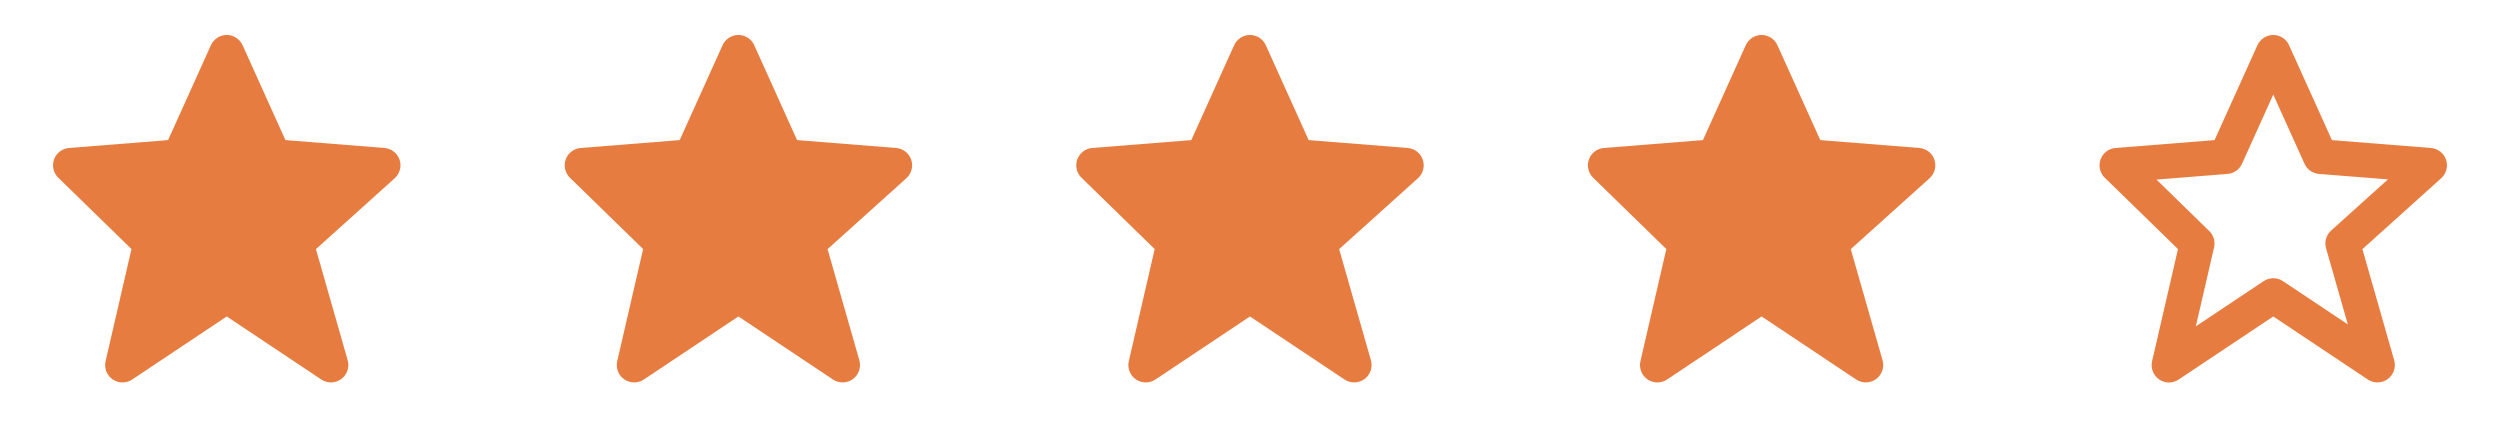 <svg width="132" height="23" viewBox="0 0 132 23" fill="none" xmlns="http://www.w3.org/2000/svg">
<g clip-path="url(#clip0)">
<path d="M21.097 8.433C21.039 8.263 20.933 8.114 20.791 8.004C20.65 7.894 20.479 7.827 20.3 7.813L15.071 7.397L12.809 2.388C12.736 2.227 12.619 2.09 12.471 1.994C12.323 1.898 12.15 1.846 11.973 1.846C11.797 1.846 11.624 1.897 11.475 1.993C11.327 2.089 11.21 2.226 11.137 2.387L8.875 7.397L3.645 7.813C3.47 7.827 3.302 7.891 3.162 7.998C3.021 8.105 2.915 8.25 2.855 8.416C2.795 8.581 2.784 8.761 2.824 8.933C2.863 9.104 2.951 9.261 3.078 9.384L6.942 13.151L5.575 19.069C5.534 19.248 5.547 19.436 5.613 19.607C5.68 19.779 5.796 19.926 5.947 20.031C6.099 20.135 6.278 20.192 6.462 20.193C6.646 20.195 6.826 20.141 6.979 20.039L11.973 16.709L16.967 20.039C17.123 20.142 17.308 20.196 17.495 20.192C17.683 20.188 17.864 20.126 18.016 20.016C18.168 19.905 18.282 19.751 18.343 19.574C18.404 19.396 18.41 19.205 18.359 19.024L16.681 13.154L20.842 9.41C21.114 9.164 21.214 8.781 21.097 8.433Z" fill="#E77C40"/>
<path d="M48.112 8.433C48.054 8.263 47.948 8.114 47.806 8.004C47.665 7.894 47.494 7.827 47.316 7.813L42.086 7.397L39.824 2.388C39.752 2.227 39.634 2.09 39.486 1.994C39.338 1.898 39.165 1.846 38.988 1.846C38.812 1.846 38.639 1.897 38.49 1.993C38.342 2.089 38.225 2.226 38.152 2.387L35.889 7.397L30.66 7.813C30.485 7.827 30.317 7.891 30.177 7.998C30.036 8.105 29.93 8.25 29.87 8.416C29.81 8.581 29.799 8.761 29.839 8.933C29.878 9.104 29.966 9.261 30.093 9.384L33.957 13.151L32.59 19.069C32.549 19.248 32.562 19.436 32.628 19.607C32.695 19.779 32.811 19.926 32.962 20.031C33.114 20.135 33.293 20.192 33.477 20.193C33.661 20.195 33.841 20.141 33.994 20.039L38.988 16.709L43.982 20.039C44.139 20.142 44.323 20.196 44.51 20.192C44.698 20.188 44.88 20.126 45.031 20.016C45.183 19.905 45.297 19.751 45.358 19.574C45.419 19.396 45.425 19.205 45.374 19.024L43.696 13.154L47.857 9.41C48.129 9.164 48.229 8.781 48.112 8.433Z" fill="#E77C40"/>
<path d="M75.123 8.433C75.065 8.263 74.959 8.114 74.817 8.004C74.676 7.894 74.505 7.827 74.326 7.813L69.097 7.397L66.835 2.388C66.762 2.227 66.645 2.09 66.497 1.994C66.349 1.898 66.176 1.846 65.999 1.846C65.823 1.846 65.65 1.897 65.501 1.993C65.353 2.089 65.236 2.226 65.163 2.387L62.901 7.397L57.671 7.813C57.496 7.827 57.328 7.891 57.188 7.998C57.047 8.105 56.941 8.25 56.881 8.416C56.821 8.581 56.81 8.761 56.85 8.933C56.889 9.104 56.977 9.261 57.104 9.384L60.968 13.151L59.601 19.069C59.56 19.248 59.573 19.436 59.639 19.607C59.706 19.779 59.822 19.926 59.973 20.031C60.125 20.135 60.304 20.192 60.488 20.193C60.672 20.195 60.852 20.141 61.005 20.039L65.999 16.709L70.993 20.039C71.15 20.142 71.334 20.196 71.521 20.192C71.709 20.188 71.891 20.126 72.042 20.016C72.194 19.905 72.308 19.751 72.369 19.574C72.43 19.396 72.436 19.205 72.385 19.024L70.707 13.154L74.868 9.41C75.14 9.164 75.24 8.781 75.123 8.433Z" fill="#E77C40"/>
<path d="M102.137 8.433C102.079 8.263 101.973 8.114 101.831 8.004C101.69 7.894 101.519 7.827 101.341 7.813L96.111 7.397L93.849 2.388C93.776 2.227 93.659 2.09 93.511 1.994C93.363 1.898 93.19 1.846 93.013 1.846C92.837 1.846 92.664 1.897 92.515 1.993C92.367 2.089 92.25 2.226 92.177 2.387L89.915 7.397L84.685 7.813C84.51 7.827 84.342 7.891 84.202 7.998C84.061 8.105 83.955 8.25 83.895 8.416C83.835 8.581 83.824 8.761 83.864 8.933C83.903 9.104 83.991 9.261 84.118 9.384L87.982 13.151L86.615 19.069C86.574 19.248 86.587 19.436 86.653 19.607C86.72 19.779 86.836 19.926 86.987 20.031C87.139 20.135 87.318 20.192 87.502 20.193C87.686 20.195 87.866 20.141 88.019 20.039L93.013 16.709L98.007 20.039C98.163 20.142 98.348 20.196 98.535 20.192C98.723 20.188 98.904 20.126 99.056 20.016C99.208 19.905 99.322 19.751 99.383 19.574C99.444 19.396 99.45 19.205 99.399 19.024L97.721 13.154L101.882 9.41C102.154 9.164 102.254 8.781 102.137 8.433Z" fill="#E77C40"/>
<path d="M114.998 13.151L113.631 19.069C113.589 19.248 113.601 19.436 113.667 19.608C113.734 19.78 113.85 19.928 114.001 20.033C114.153 20.137 114.332 20.194 114.516 20.195C114.701 20.196 114.881 20.142 115.033 20.039L120.028 16.709L125.022 20.039C125.178 20.143 125.363 20.196 125.55 20.192C125.738 20.188 125.919 20.126 126.071 20.016C126.222 19.905 126.337 19.751 126.398 19.574C126.459 19.397 126.465 19.205 126.414 19.024L124.736 13.154L128.897 9.41C129.03 9.29 129.125 9.134 129.17 8.96C129.216 8.787 129.209 8.604 129.151 8.434C129.094 8.264 128.988 8.115 128.846 8.005C128.705 7.894 128.534 7.828 128.355 7.814L123.126 7.398L120.863 2.389C120.791 2.227 120.674 2.09 120.526 1.994C120.377 1.898 120.205 1.847 120.028 1.847C119.851 1.847 119.678 1.898 119.53 1.994C119.382 2.09 119.264 2.227 119.192 2.389L116.929 7.398L111.7 7.813C111.525 7.827 111.357 7.891 111.216 7.998C111.076 8.105 110.97 8.25 110.91 8.416C110.85 8.581 110.839 8.761 110.879 8.933C110.918 9.104 111.006 9.261 111.132 9.384L114.998 13.151ZM117.615 9.183C117.778 9.17 117.936 9.114 118.07 9.019C118.204 8.925 118.31 8.796 118.378 8.646L120.028 4.994L121.678 8.646C121.745 8.796 121.852 8.925 121.986 9.019C122.12 9.114 122.277 9.17 122.441 9.183L126.084 9.472L123.084 12.173C122.824 12.408 122.72 12.769 122.815 13.106L123.965 17.128L120.538 14.844C120.387 14.743 120.21 14.689 120.029 14.689C119.848 14.689 119.671 14.743 119.521 14.844L115.94 17.231L116.903 13.062C116.938 12.908 116.933 12.748 116.889 12.597C116.845 12.446 116.762 12.309 116.65 12.199L113.863 9.482L117.615 9.183Z" fill="#E77C40"/>
</g>
<defs>
<clipPath id="clip0">
<rect width="130.068" height="22.014" fill="white" transform="translate(0.966 0.014)"/>
</clipPath>
</defs>
</svg>
